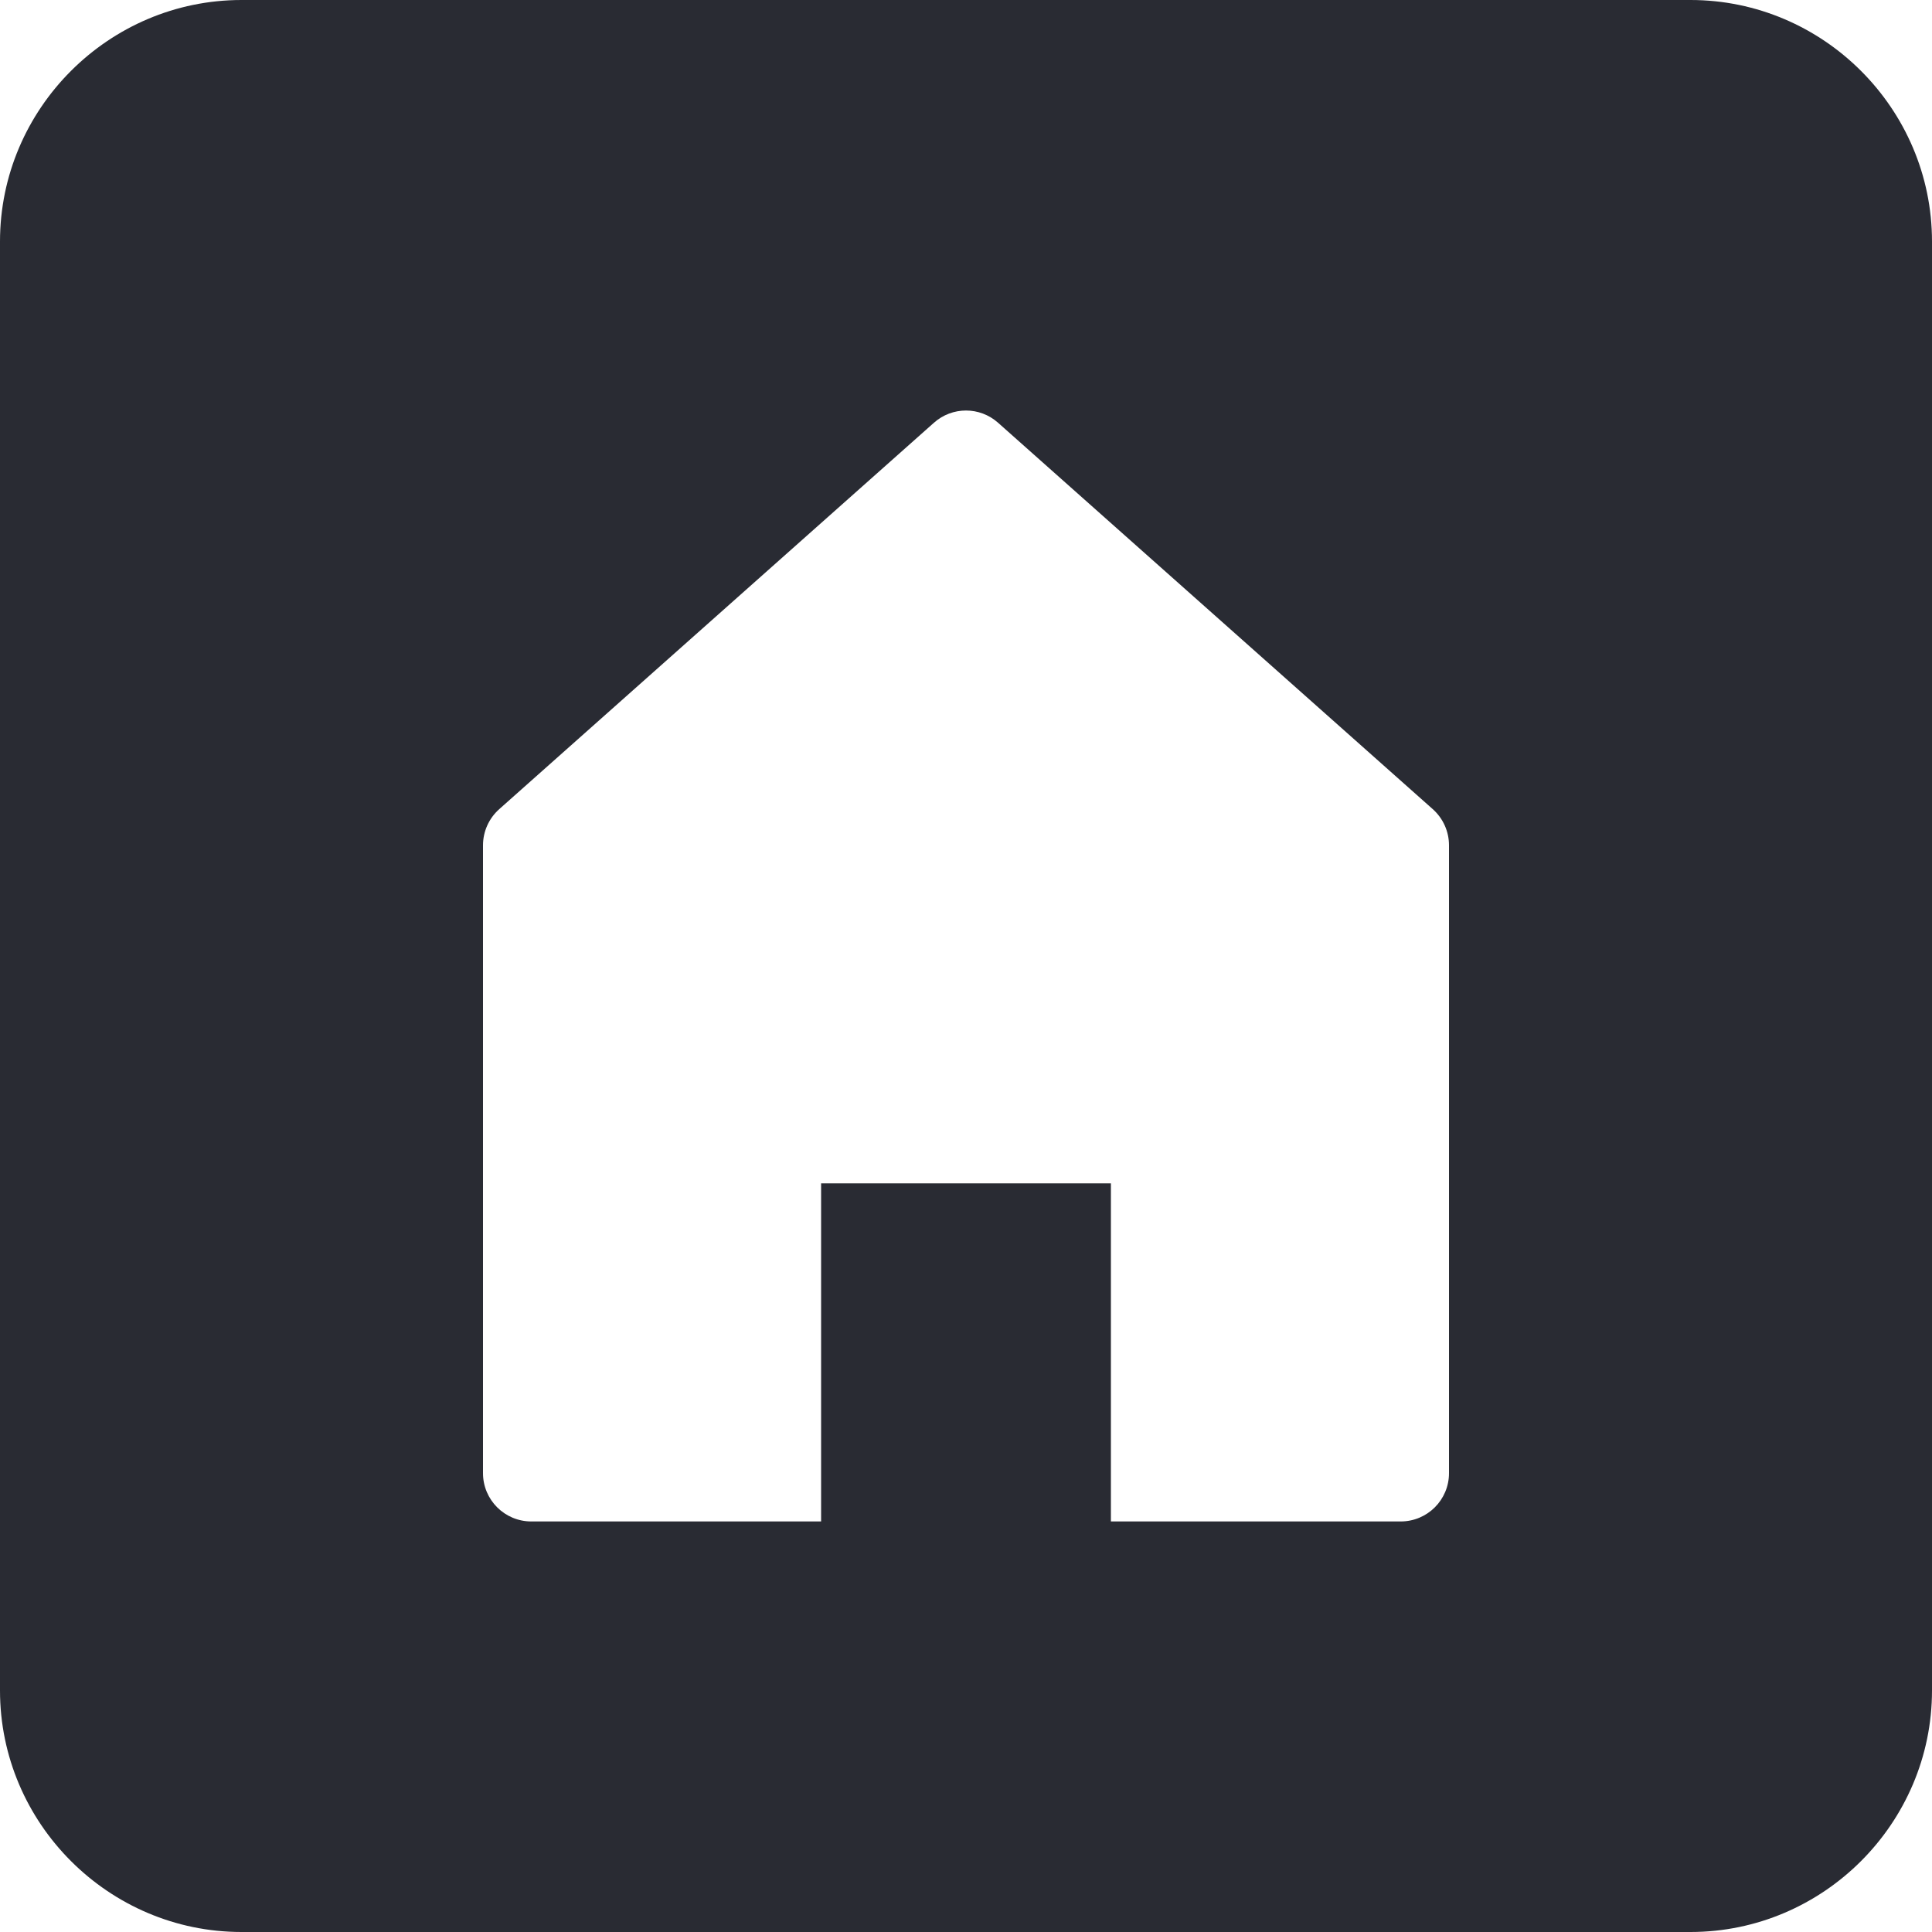 <?xml version="1.0" encoding="UTF-8"?>
<svg width="32px" height="32px" viewBox="0 0 32 32" version="1.1" xmlns="http://www.w3.org/2000/svg" xmlns:xlink="http://www.w3.org/1999/xlink">
    <!-- Generator: Sketch 48 (47235) - http://www.bohemiancoding.com/sketch -->
    <title>home-one</title>
    <desc>Created with Sketch.</desc>
    <defs></defs>
    <g id="Artboard-2" stroke="none" stroke-width="1" fill="none" fill-rule="evenodd" transform="translate(-555, -532)">
        <path d="M583,532 C585.2,532 587,533.8 587,536 L587,560 C587,562.2 585.2,564 583,564 L559,564 C556.8,564 555,562.2 555,560 L555,536 C555,533.8 556.8,532 559,532 L583,532 Z M571.531,539.002 C571.228,538.732 570.772,538.732 570.469,539.002 L563.269,545.402 C563.098,545.554 563,545.772 563,546.001 L563,556.4 C563,556.842 563.358,557.2 563.8,557.2 L568.6,557.2 L568.6,551.6 L573.4,551.6 L573.4,557.2 L578.2,557.2 C578.642,557.2 579,556.842 579,556.4 L579,546.001 C579,545.772 578.902,545.554 578.731,545.402 L571.531,539.002 Z" id="home-one" fill="#292B33" fill-rule="nonzero"></path>
    </g>
</svg>